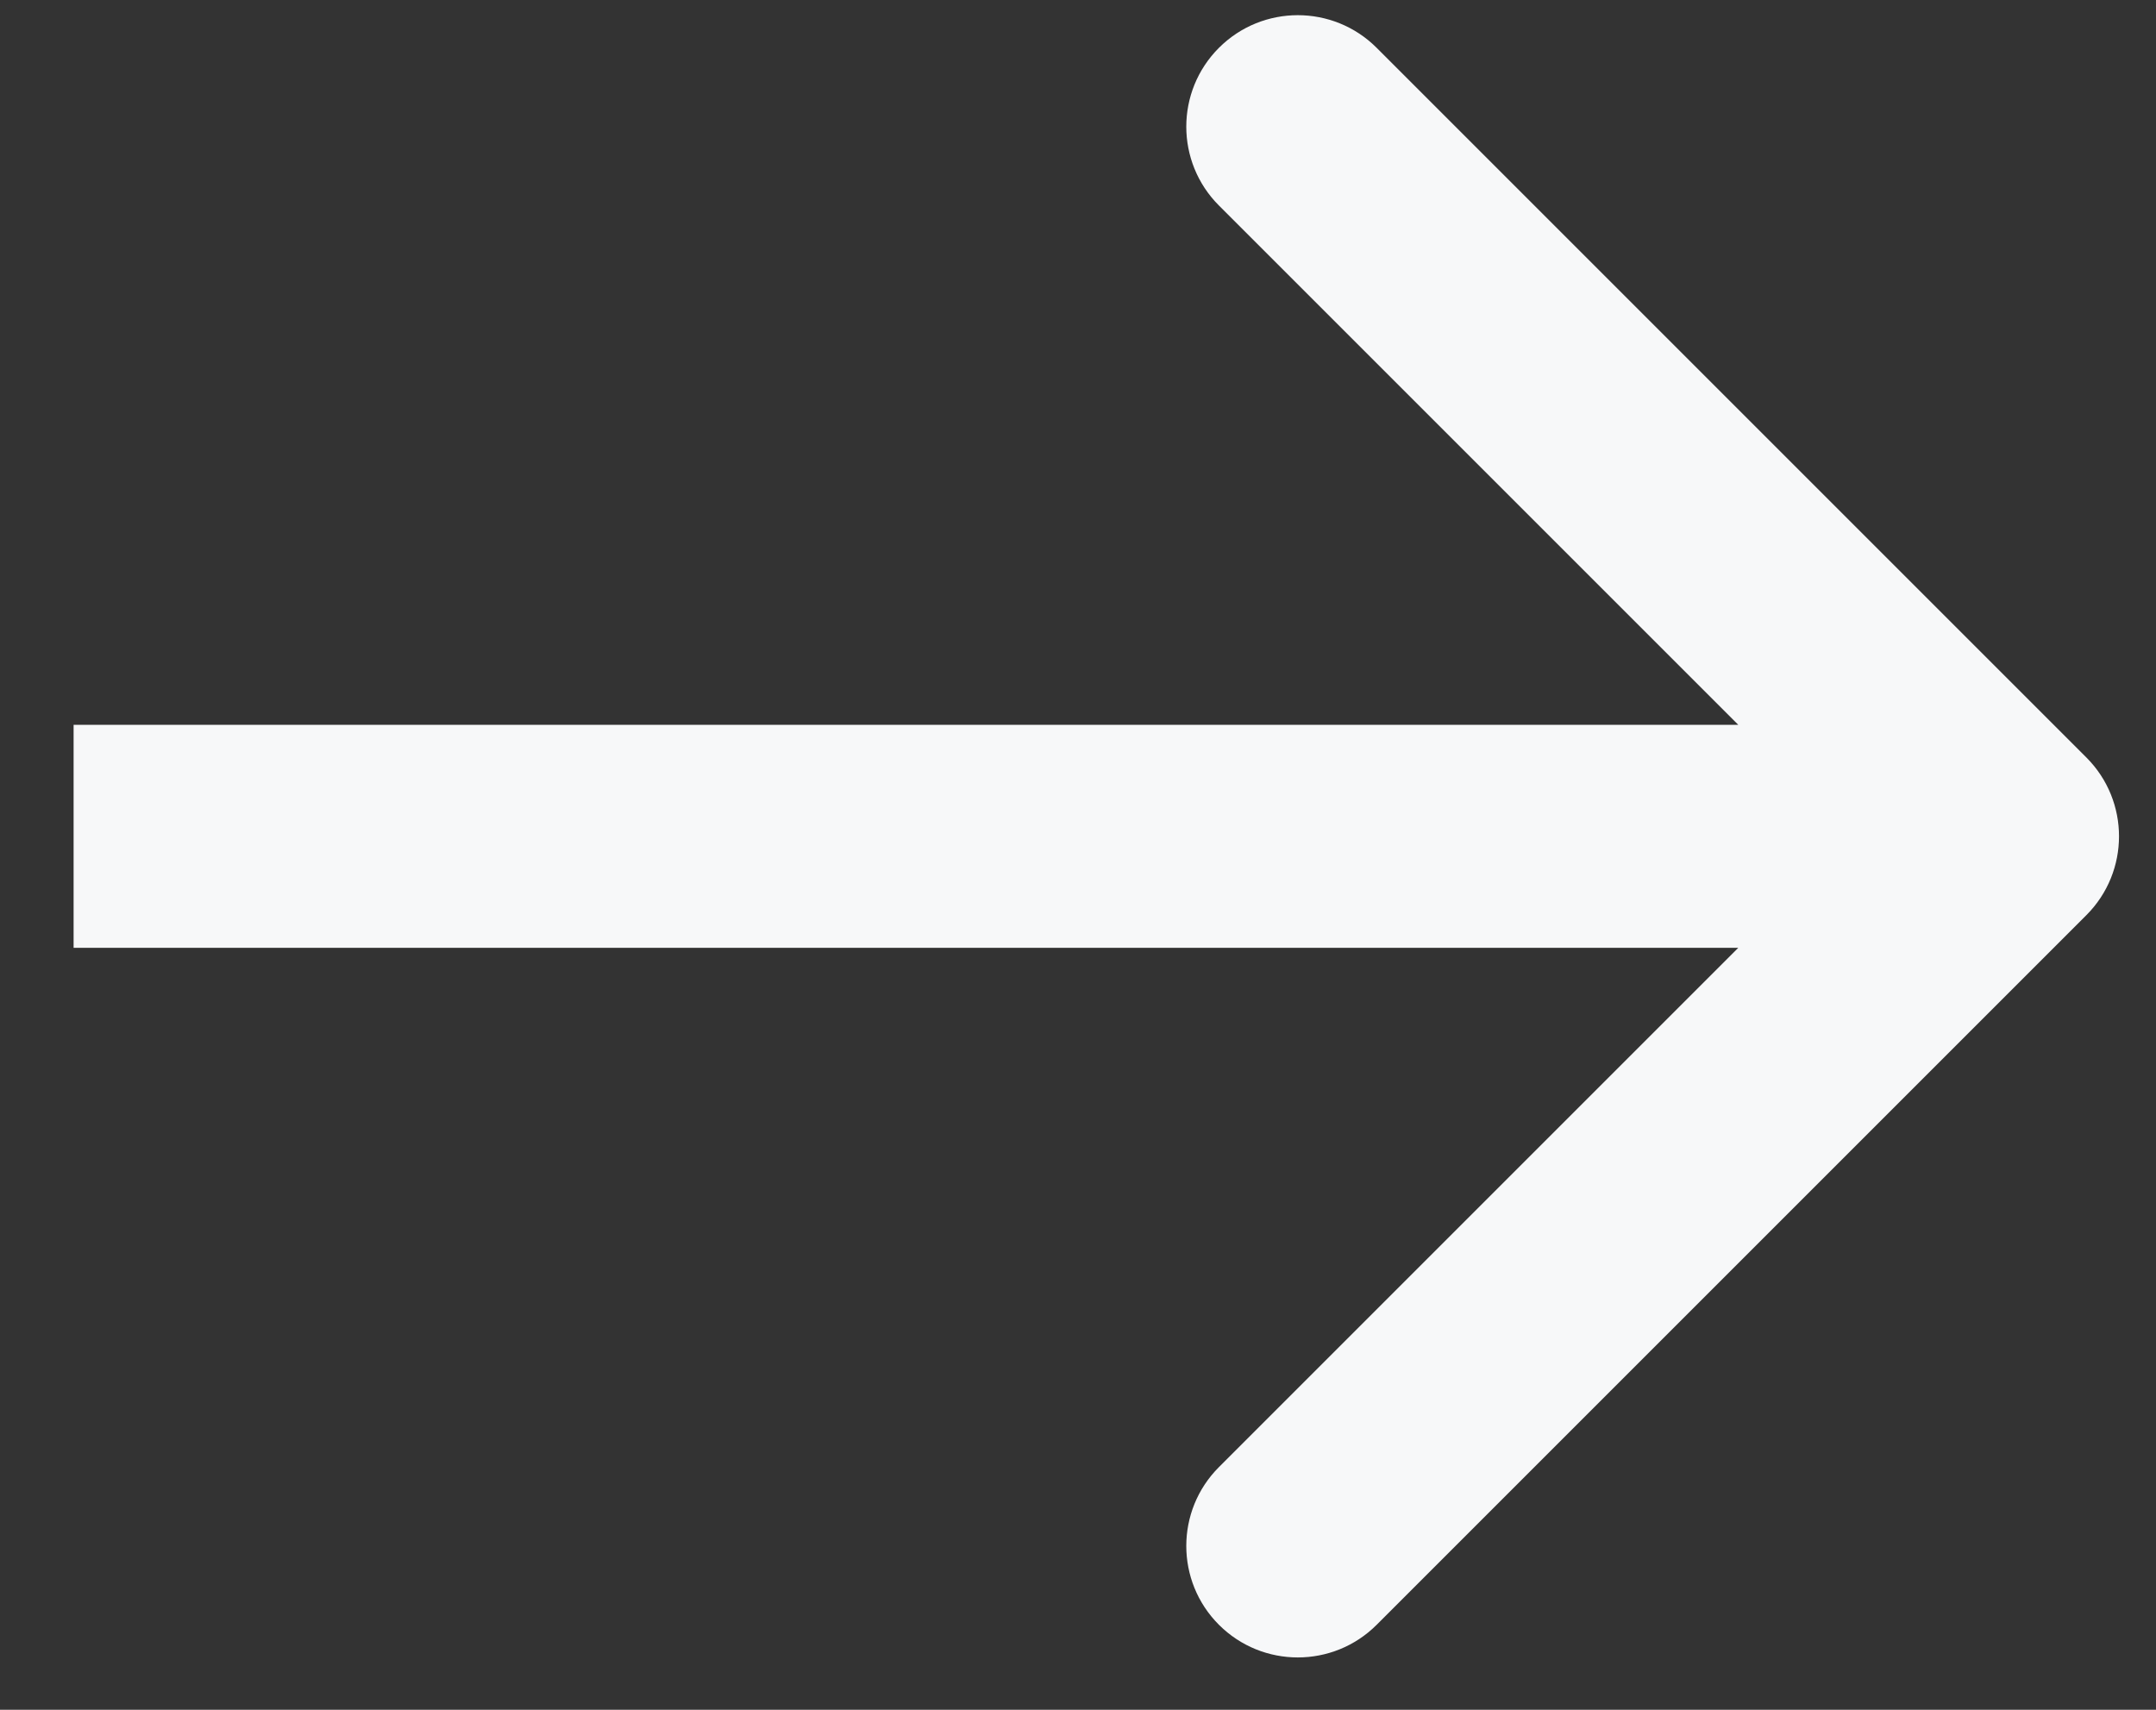 <svg width="29" height="23" viewBox="0 0 29 23" fill="none" xmlns="http://www.w3.org/2000/svg">
<rect x="0" y="0" width="29" height="23" fill="#333333" stroke="none"/>
<path d="M28.063 12.311C28.649 11.725 28.649 10.775 28.063 10.189L18.517 0.643C17.931 0.058 16.982 0.058 16.396 0.643C15.81 1.229 15.81 2.179 16.396 2.765L24.881 11.25L16.396 19.735C15.81 20.321 15.81 21.271 16.396 21.857C16.982 22.442 17.931 22.442 18.517 21.857L28.063 12.311ZM0.99 12.75H27.002V9.75H0.99V12.75Z" fill="#F7F8F9"/>
</svg>
